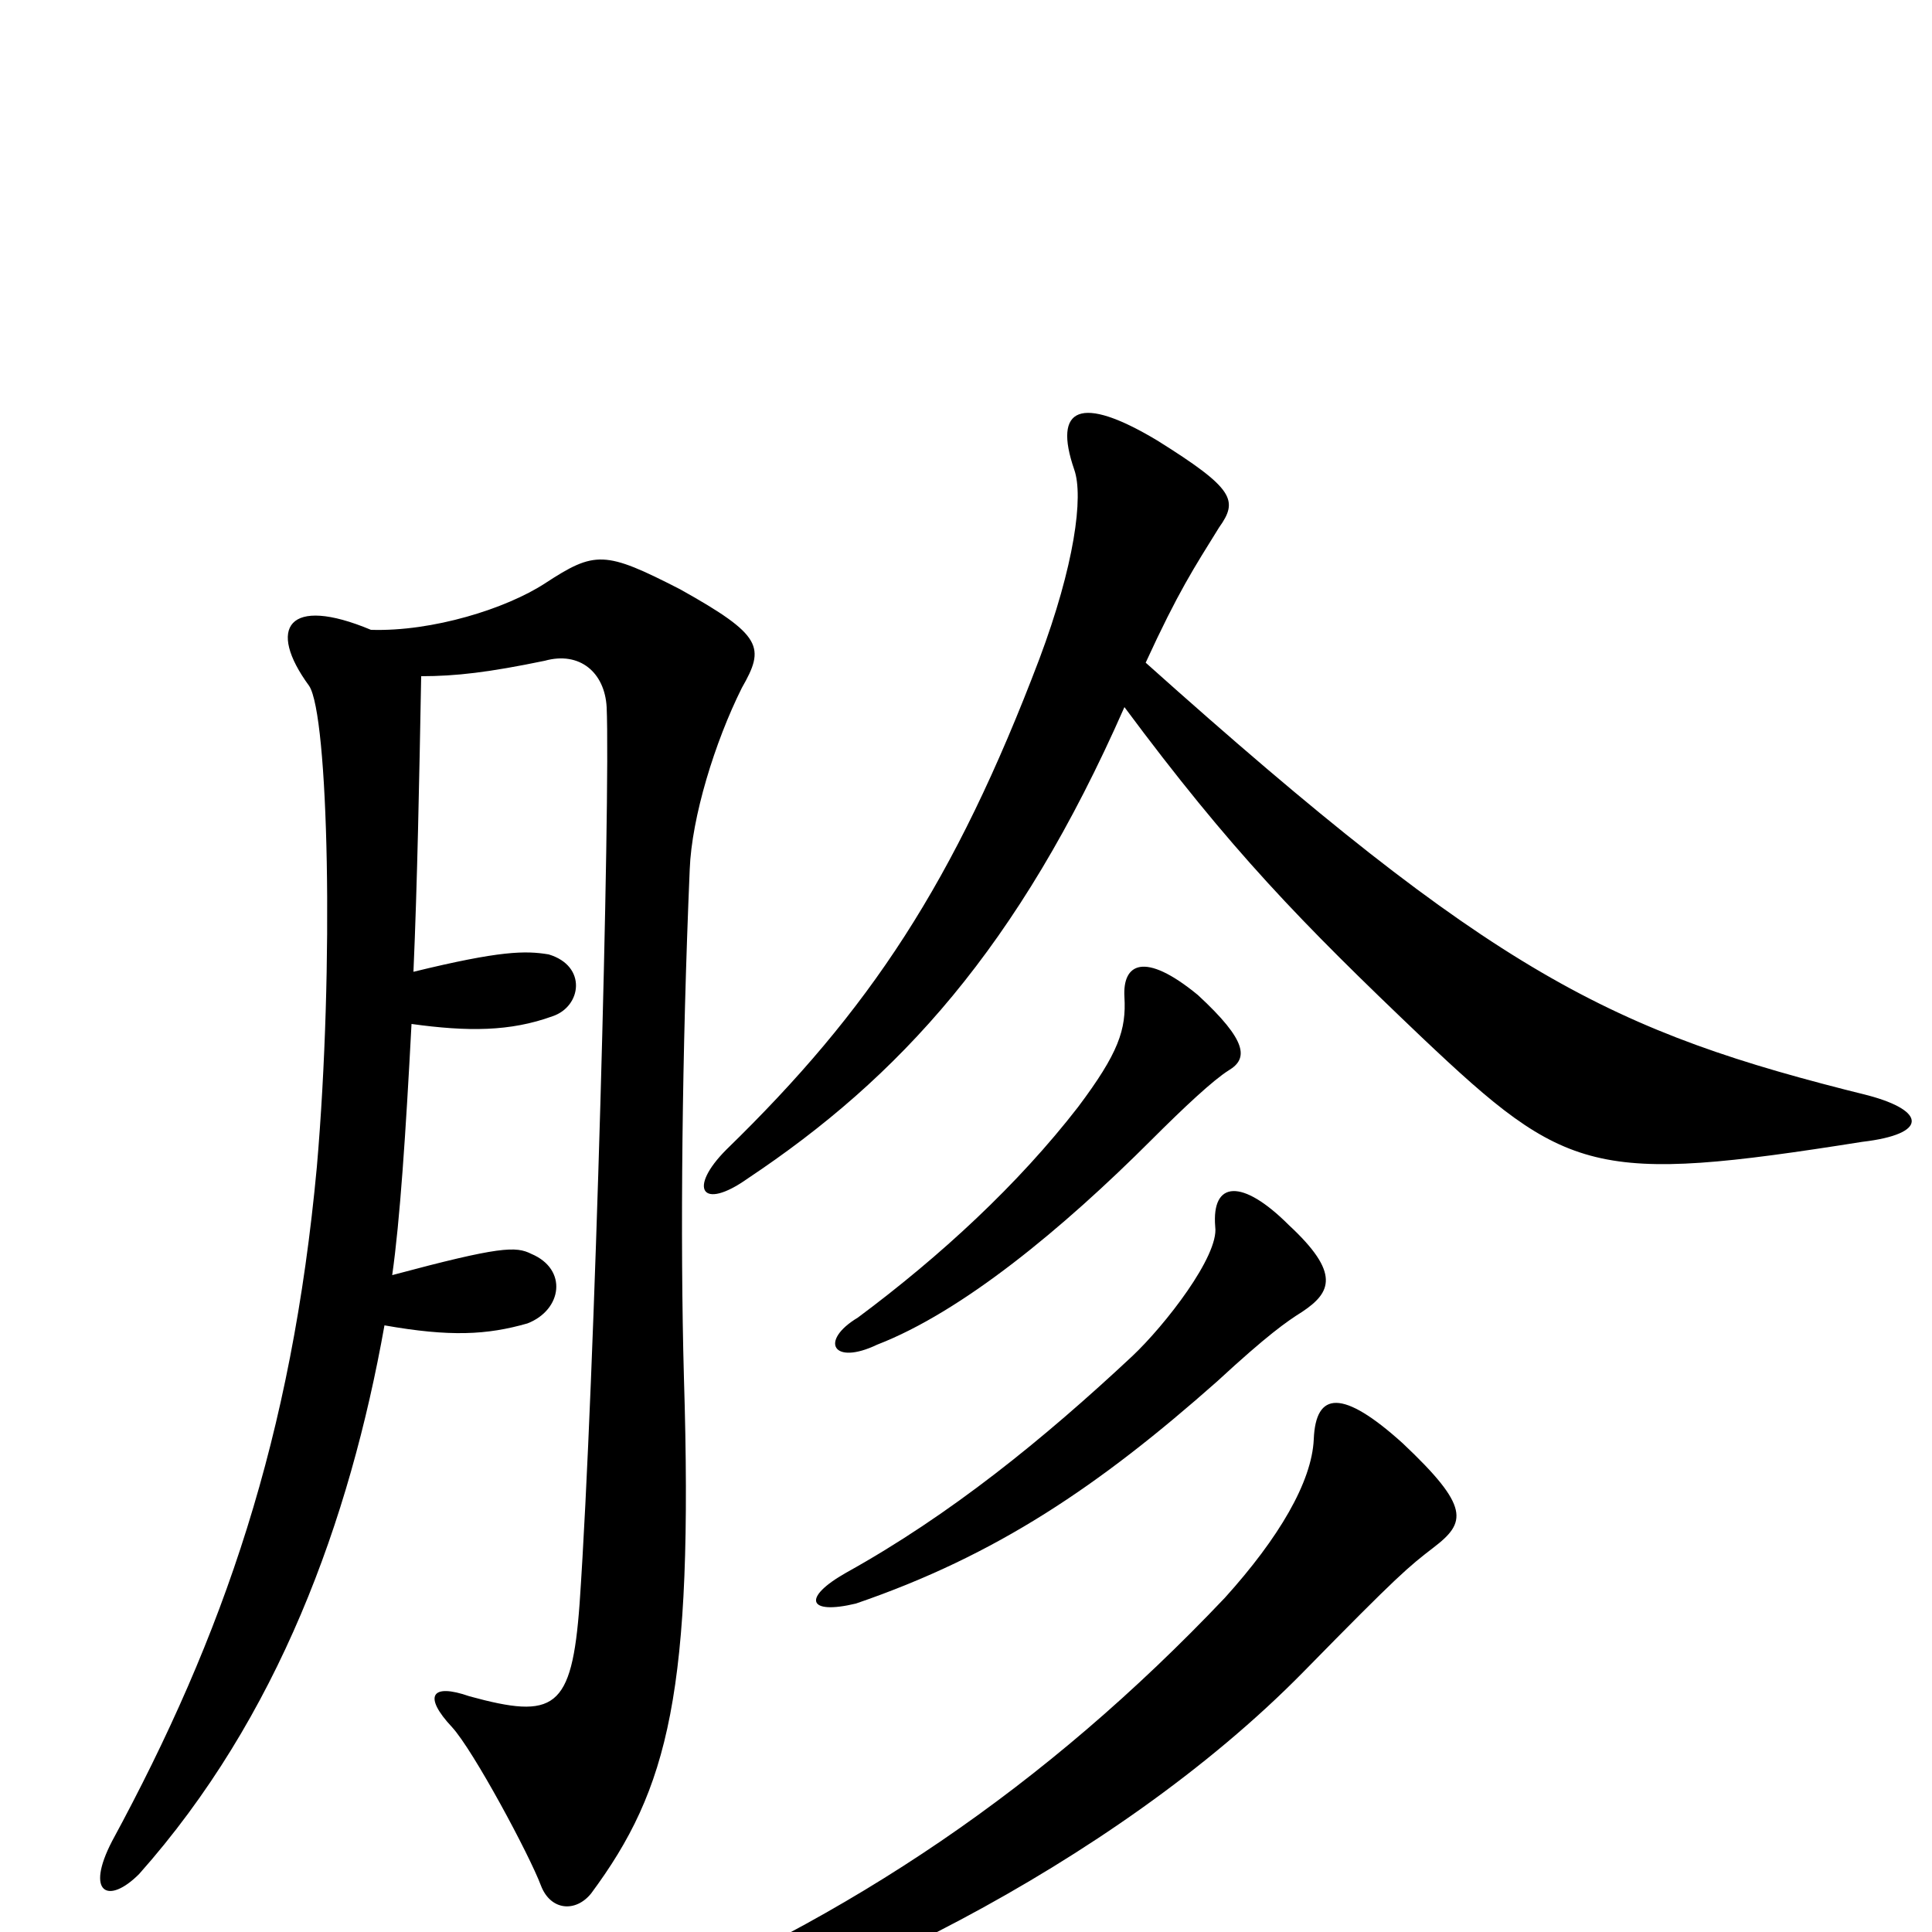 <svg xmlns="http://www.w3.org/2000/svg" viewBox="0 -1000 1000 1000">
	<path fill="#000000" d="M967 -433C834 -466 774 -495 593 -657C610 -694 618 -706 631 -727C641 -741 639 -747 599 -772C559 -796 545 -789 556 -757C561 -743 556 -707 538 -659C494 -543 450 -477 376 -405C356 -385 363 -373 387 -390C465 -442 527 -509 582 -634C637 -560 673 -523 736 -463C811 -392 825 -387 964 -409C998 -413 997 -425 967 -433ZM636 -446C646 -452 646 -461 620 -485C592 -508 581 -501 582 -484C583 -467 579 -455 558 -427C527 -387 487 -350 444 -318C424 -306 431 -293 454 -304C498 -321 550 -364 596 -410C613 -427 628 -441 636 -446ZM384 -644C396 -665 395 -671 352 -695C313 -715 308 -715 282 -698C262 -685 224 -673 192 -674C149 -692 138 -675 160 -645C170 -630 173 -500 164 -396C151 -256 116 -154 58 -47C44 -20 56 -14 72 -30C144 -111 181 -213 199 -314C233 -308 252 -309 273 -315C291 -322 294 -343 275 -351C267 -355 259 -355 203 -340C207 -368 210 -413 213 -470C242 -466 264 -466 286 -474C301 -479 304 -500 284 -506C272 -508 259 -508 214 -497C216 -543 217 -596 218 -650C236 -650 253 -652 282 -658C300 -663 313 -652 314 -634C316 -589 308 -286 300 -170C296 -115 287 -110 243 -122C223 -129 219 -122 234 -106C245 -94 274 -40 280 -24C285 -11 298 -10 306 -20C346 -74 359 -124 354 -287C352 -359 353 -456 357 -550C358 -577 370 -616 384 -644ZM674 -321C689 -331 694 -341 667 -366C643 -390 627 -389 629 -365C631 -350 603 -314 586 -298C540 -255 492 -216 438 -186C415 -173 418 -164 443 -170C516 -195 569 -231 630 -285C656 -309 666 -316 674 -321ZM742 -199C759 -212 761 -220 726 -253C695 -281 681 -280 680 -255C679 -233 662 -204 634 -173C541 -75 440 -7 320 42C296 52 300 66 327 60C417 41 575 -33 675 -135C724 -185 729 -189 742 -199Z"/>
</svg>
